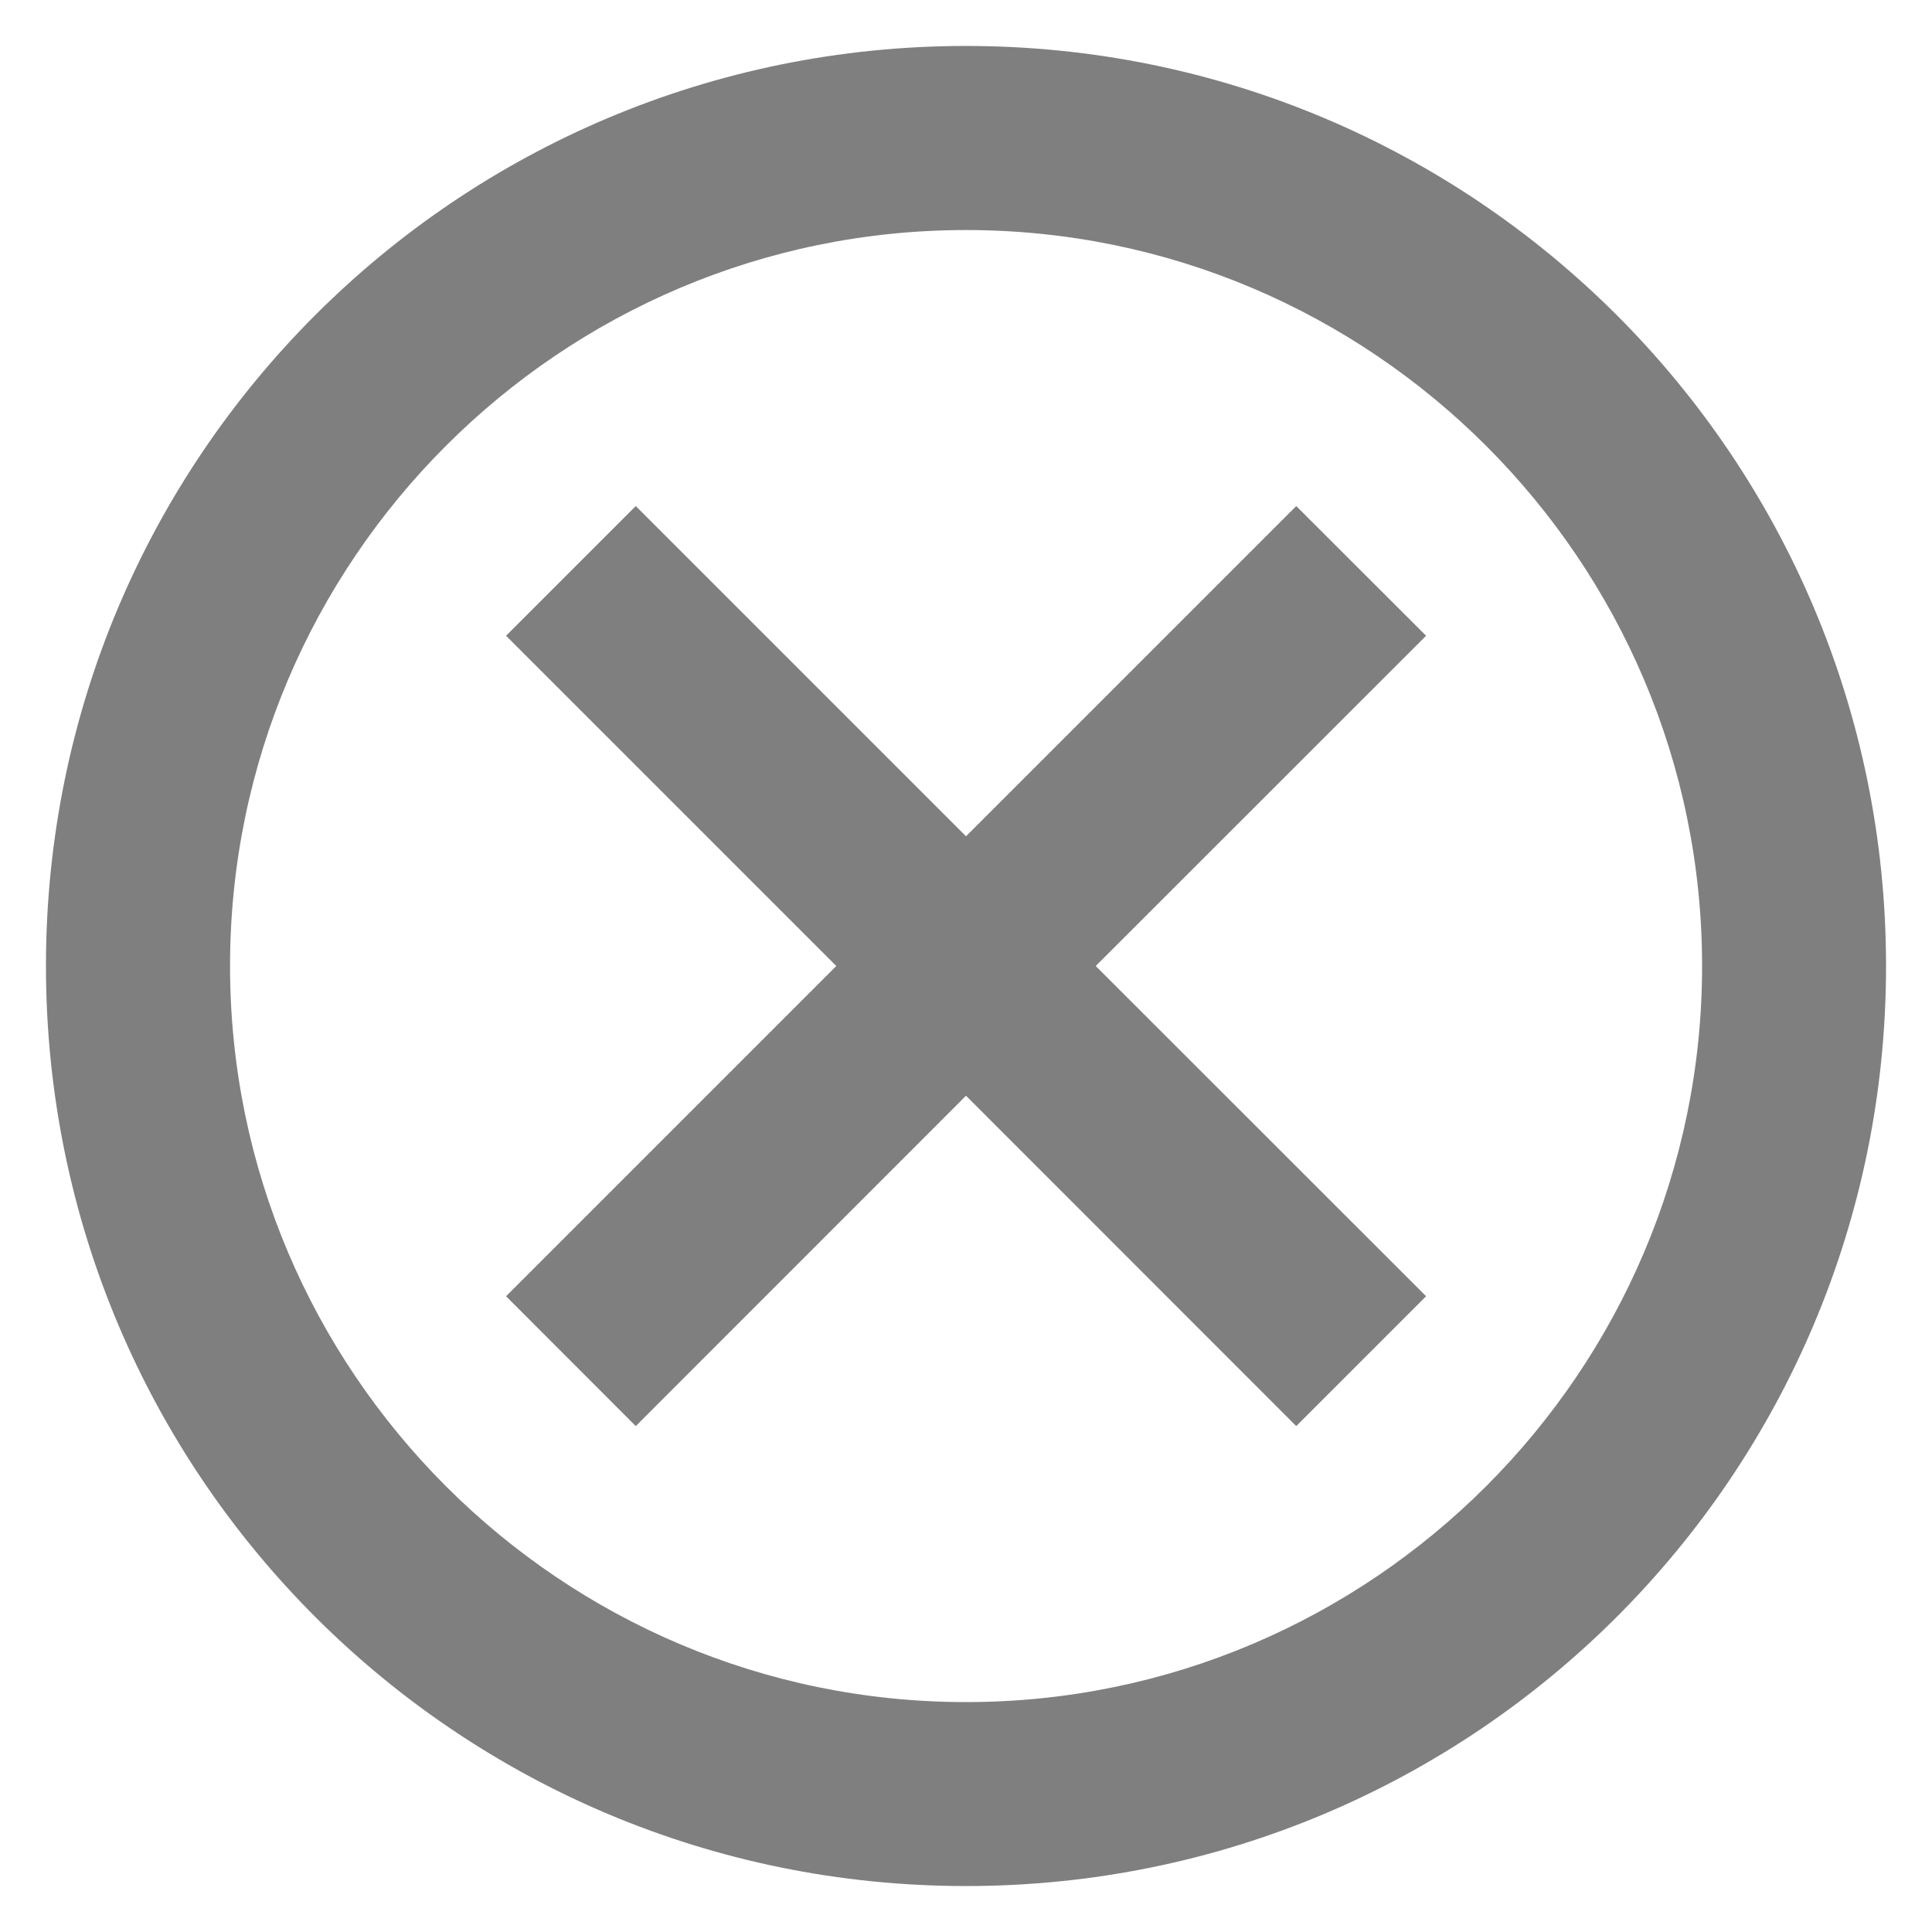 <svg width="14" height="14" viewBox="0 0 14 14" fill="none" xmlns="http://www.w3.org/2000/svg">
<path d="M7 0.333C3.313 0.333 0.333 3.313 0.333 7C0.333 10.687 3.313 13.667 7 13.667C10.687 13.667 13.667 10.687 13.667 7C13.667 3.313 10.687 0.333 7 0.333ZM7 12.334C4.06 12.334 1.667 9.94 1.667 7C1.667 4.06 4.06 1.667 7 1.667C9.94 1.667 12.334 4.06 12.334 7C12.334 9.94 9.94 12.334 7 12.334ZM9.393 3.667L7 6.06L4.607 3.667L3.667 4.607L6.06 7L3.667 9.393L4.607 10.334L7 7.94L9.393 10.334L10.334 9.393L7.94 7L10.334 4.607L9.393 3.667Z" fill="#7F7F7F"/>
</svg>
